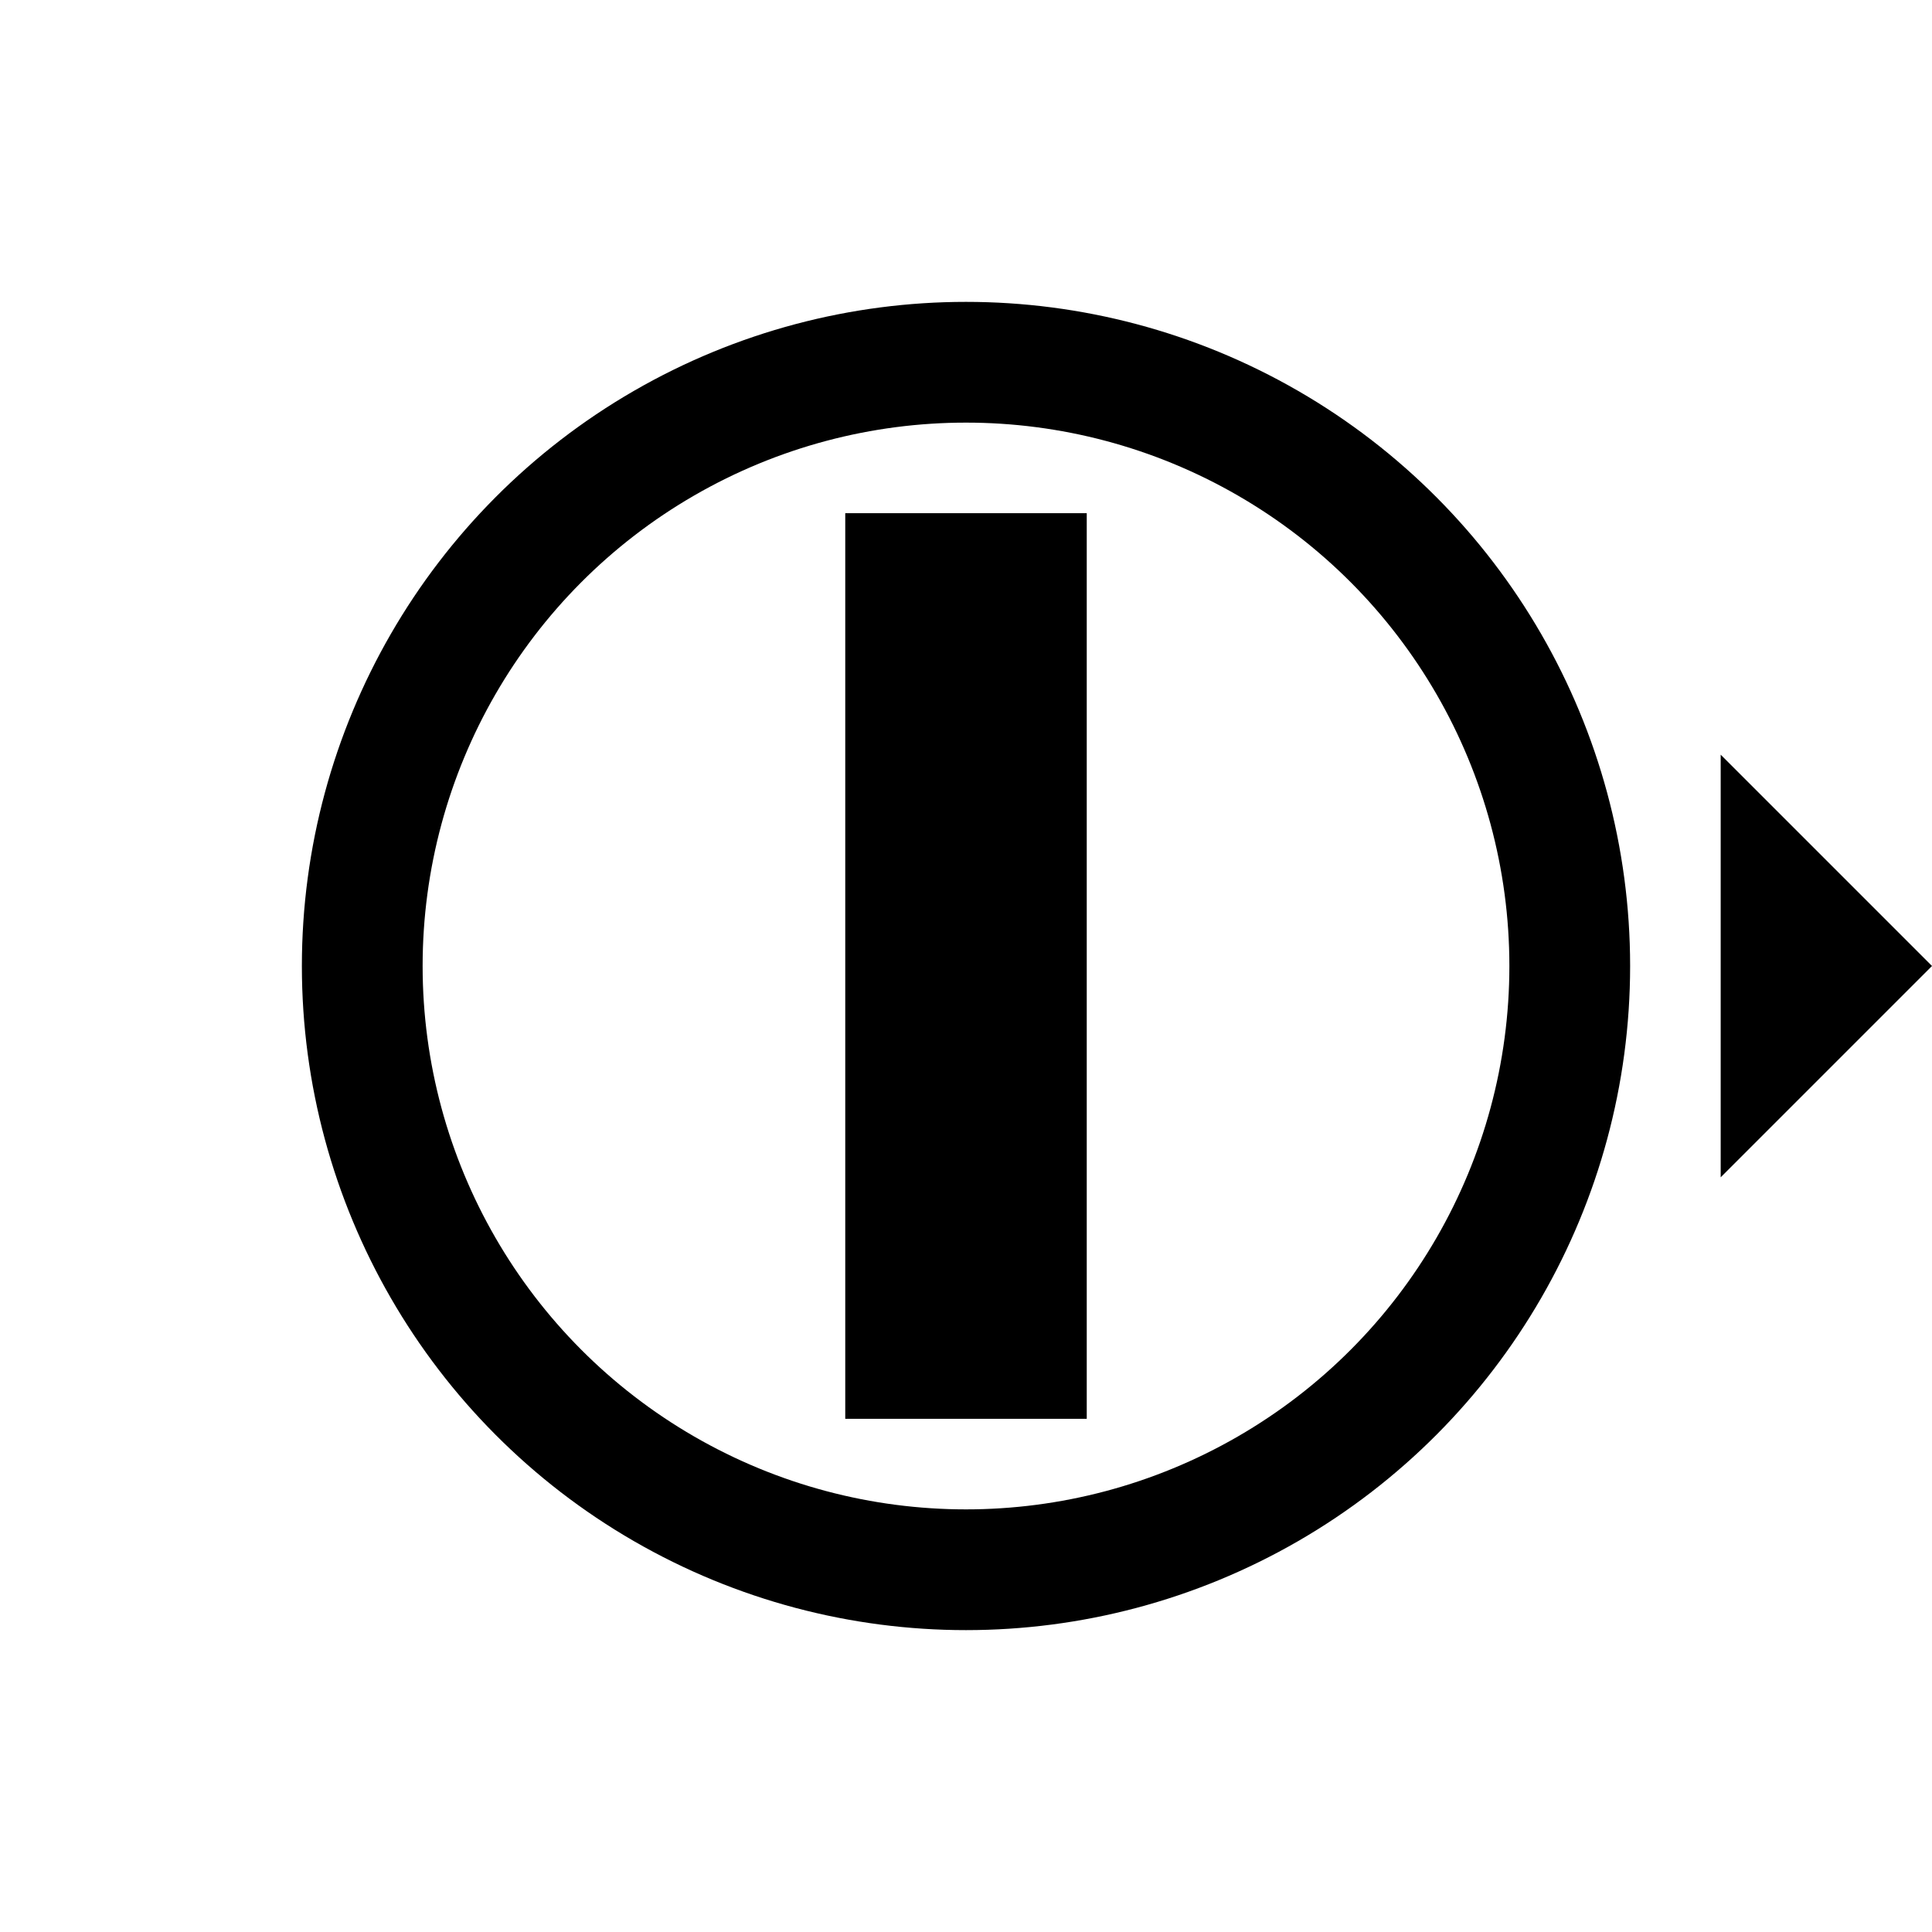<?xml version="1.0" encoding="UTF-8"?>
<svg xmlns="http://www.w3.org/2000/svg" version="1.1" width="64" height="64">
  <circle cx="32" cy="32" r="20" fill="none" stroke="black" stroke-width="4"/>
  <g fill="black" stroke="none">
    <rect x="28" y="17" width="8" height="30"/>
    <polygon points="64,32 57,39 57,25"/>
  </g>
</svg>

